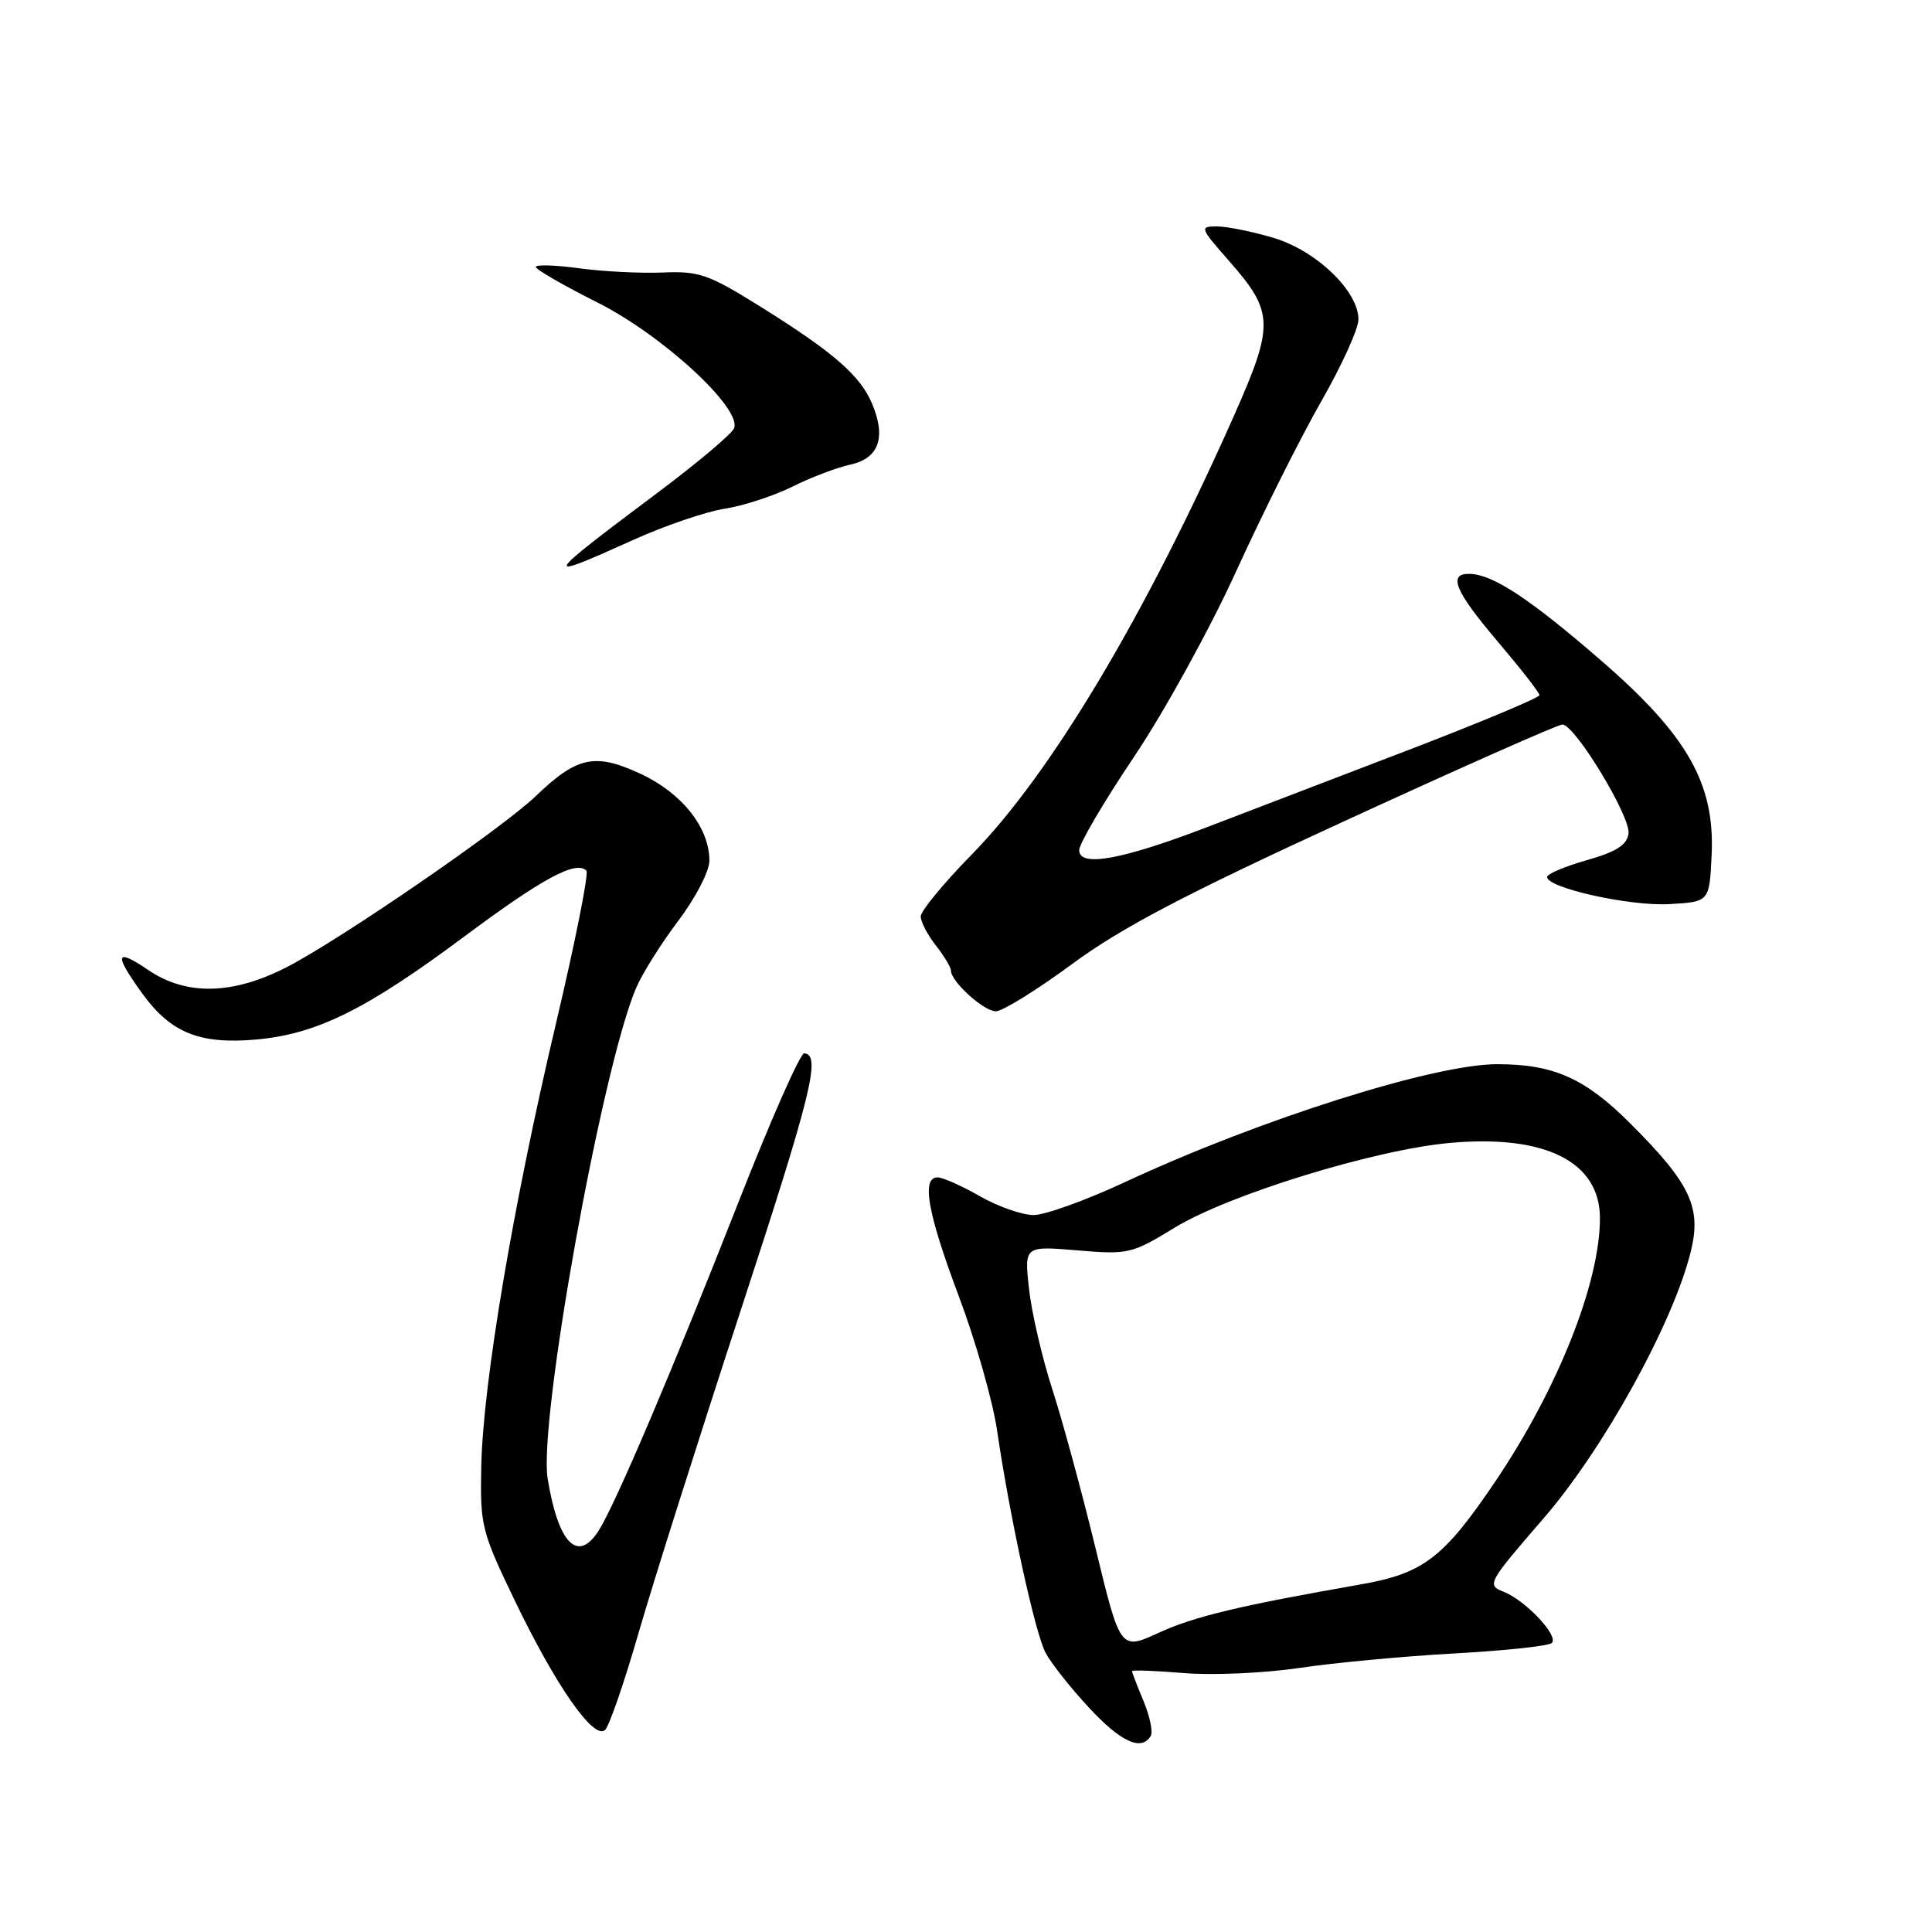 <?xml version="1.0" encoding="UTF-8" standalone="no"?>
<!DOCTYPE svg PUBLIC "-//W3C//DTD SVG 1.1//EN" "http://www.w3.org/Graphics/SVG/1.1/DTD/svg11.dtd" >
<svg xmlns="http://www.w3.org/2000/svg" xmlns:xlink="http://www.w3.org/1999/xlink" version="1.1" viewBox="0 0 256 256">
 <g >
 <path fill="currentColor"
d=" M 152.47 230.04 C 152.80 229.52 152.37 227.44 151.53 225.42 C 150.69 223.41 150.00 221.61 150.00 221.44 C 150.00 221.26 153.09 221.38 156.87 221.69 C 160.65 222.01 167.51 221.70 172.12 221.02 C 176.73 220.33 185.99 219.46 192.71 219.09 C 199.42 218.72 205.24 218.10 205.63 217.70 C 206.58 216.76 202.10 212.02 199.20 210.90 C 196.98 210.04 197.17 209.69 204.48 201.25 C 212.46 192.05 221.68 175.36 224.03 165.87 C 225.49 159.99 224.01 156.85 216.04 148.88 C 210.03 142.87 205.88 141.02 198.41 141.01 C 190.08 140.99 166.90 148.33 149.10 156.62 C 143.94 159.03 138.47 161.00 136.96 161.00 C 135.44 161.00 132.25 159.88 129.85 158.51 C 127.46 157.14 124.94 156.02 124.25 156.01 C 122.06 155.99 122.89 160.68 127.04 171.74 C 129.27 177.66 131.55 185.65 132.11 189.50 C 133.80 201.02 137.14 216.33 138.54 219.00 C 139.27 220.38 141.85 223.64 144.27 226.25 C 148.51 230.82 151.22 232.07 152.47 230.04 Z  M 84.62 216.35 C 86.50 209.83 92.57 190.68 98.10 173.78 C 107.58 144.83 108.83 139.74 106.56 139.57 C 106.04 139.53 102.08 148.50 97.77 159.50 C 89.22 181.28 81.59 199.21 79.37 202.75 C 76.58 207.19 73.99 204.60 72.57 195.95 C 71.32 188.35 79.72 141.70 84.27 130.95 C 85.07 129.05 87.59 125.04 89.86 122.03 C 92.18 118.96 94.00 115.44 94.00 114.03 C 93.99 109.65 90.35 105.07 84.85 102.52 C 78.83 99.73 76.46 100.24 71.00 105.48 C 66.49 109.81 45.12 124.48 38.00 128.15 C 30.83 131.83 24.69 131.96 19.64 128.53 C 15.25 125.55 15.05 126.39 18.88 131.68 C 22.64 136.87 26.49 138.41 33.98 137.74 C 41.99 137.01 48.50 133.79 61.50 124.11 C 71.91 116.36 76.32 113.98 77.70 115.37 C 78.04 115.70 76.21 124.87 73.64 135.74 C 67.97 159.75 64.00 183.26 63.77 194.30 C 63.61 202.14 63.80 202.92 68.17 212.00 C 73.65 223.40 78.73 230.67 80.19 229.21 C 80.75 228.65 82.74 222.87 84.62 216.35 Z  M 142.06 127.74 C 148.60 122.92 156.94 118.54 178.28 108.74 C 193.52 101.73 206.45 96.00 207.02 96.00 C 208.68 96.00 216.11 108.25 215.79 110.46 C 215.58 111.97 214.14 112.88 210.25 113.98 C 207.36 114.80 205.00 115.80 205.00 116.21 C 205.00 117.66 215.99 120.10 221.19 119.80 C 226.50 119.50 226.50 119.50 226.80 113.31 C 227.25 103.82 223.59 97.40 211.99 87.38 C 202.63 79.28 197.81 76.12 194.75 76.04 C 191.79 75.97 192.77 78.32 198.49 85.05 C 201.50 88.60 203.98 91.77 203.99 92.11 C 203.99 92.44 196.24 95.69 186.75 99.33 C 177.26 102.97 165.22 107.58 160.00 109.58 C 148.62 113.94 143.00 114.95 143.00 112.65 C 143.00 111.79 146.27 106.23 150.26 100.29 C 154.25 94.36 160.36 83.26 163.83 75.63 C 167.31 68.00 172.37 57.90 175.08 53.17 C 177.78 48.45 180.00 43.57 180.00 42.33 C 180.00 38.56 174.41 33.20 168.72 31.51 C 165.93 30.68 162.56 30.00 161.23 30.00 C 158.93 30.00 159.00 30.19 162.85 34.57 C 168.81 41.33 168.86 43.01 163.54 55.01 C 151.76 81.58 139.22 102.58 128.75 113.24 C 125.04 117.03 122.00 120.71 122.00 121.43 C 122.00 122.14 122.90 123.87 124.00 125.27 C 125.10 126.67 126.00 128.17 126.00 128.59 C 126.00 130.06 130.35 134.00 131.96 134.00 C 132.84 134.00 137.39 131.18 142.06 127.74 Z  M 83.89 71.55 C 88.10 69.65 93.55 67.79 96.02 67.41 C 98.48 67.03 102.53 65.71 105.00 64.48 C 107.47 63.25 110.92 61.94 112.65 61.57 C 116.44 60.75 117.44 58.00 115.58 53.55 C 114.00 49.75 110.45 46.67 100.60 40.53 C 93.89 36.35 92.60 35.90 87.82 36.11 C 84.89 36.23 79.91 35.98 76.75 35.55 C 73.59 35.12 71.00 35.04 71.00 35.37 C 71.00 35.71 74.68 37.83 79.18 40.09 C 87.79 44.42 98.29 54.09 97.27 56.74 C 96.99 57.48 92.42 61.33 87.13 65.29 C 71.76 76.81 71.61 77.09 83.89 71.55 Z  M 145.15 205.09 C 143.33 197.62 140.75 188.12 139.41 184.00 C 138.08 179.88 136.70 173.93 136.35 170.80 C 135.72 165.09 135.72 165.09 142.74 165.68 C 149.50 166.25 149.98 166.14 155.63 162.68 C 162.83 158.29 182.13 152.34 192.14 151.44 C 204.76 150.31 212.00 153.94 212.00 161.42 C 212.00 169.98 206.42 184.02 198.17 196.25 C 191.31 206.42 188.61 208.49 180.32 209.94 C 164.08 212.79 158.29 214.18 153.52 216.36 C 148.45 218.68 148.45 218.68 145.15 205.09 Z "/>
</g>
</svg>